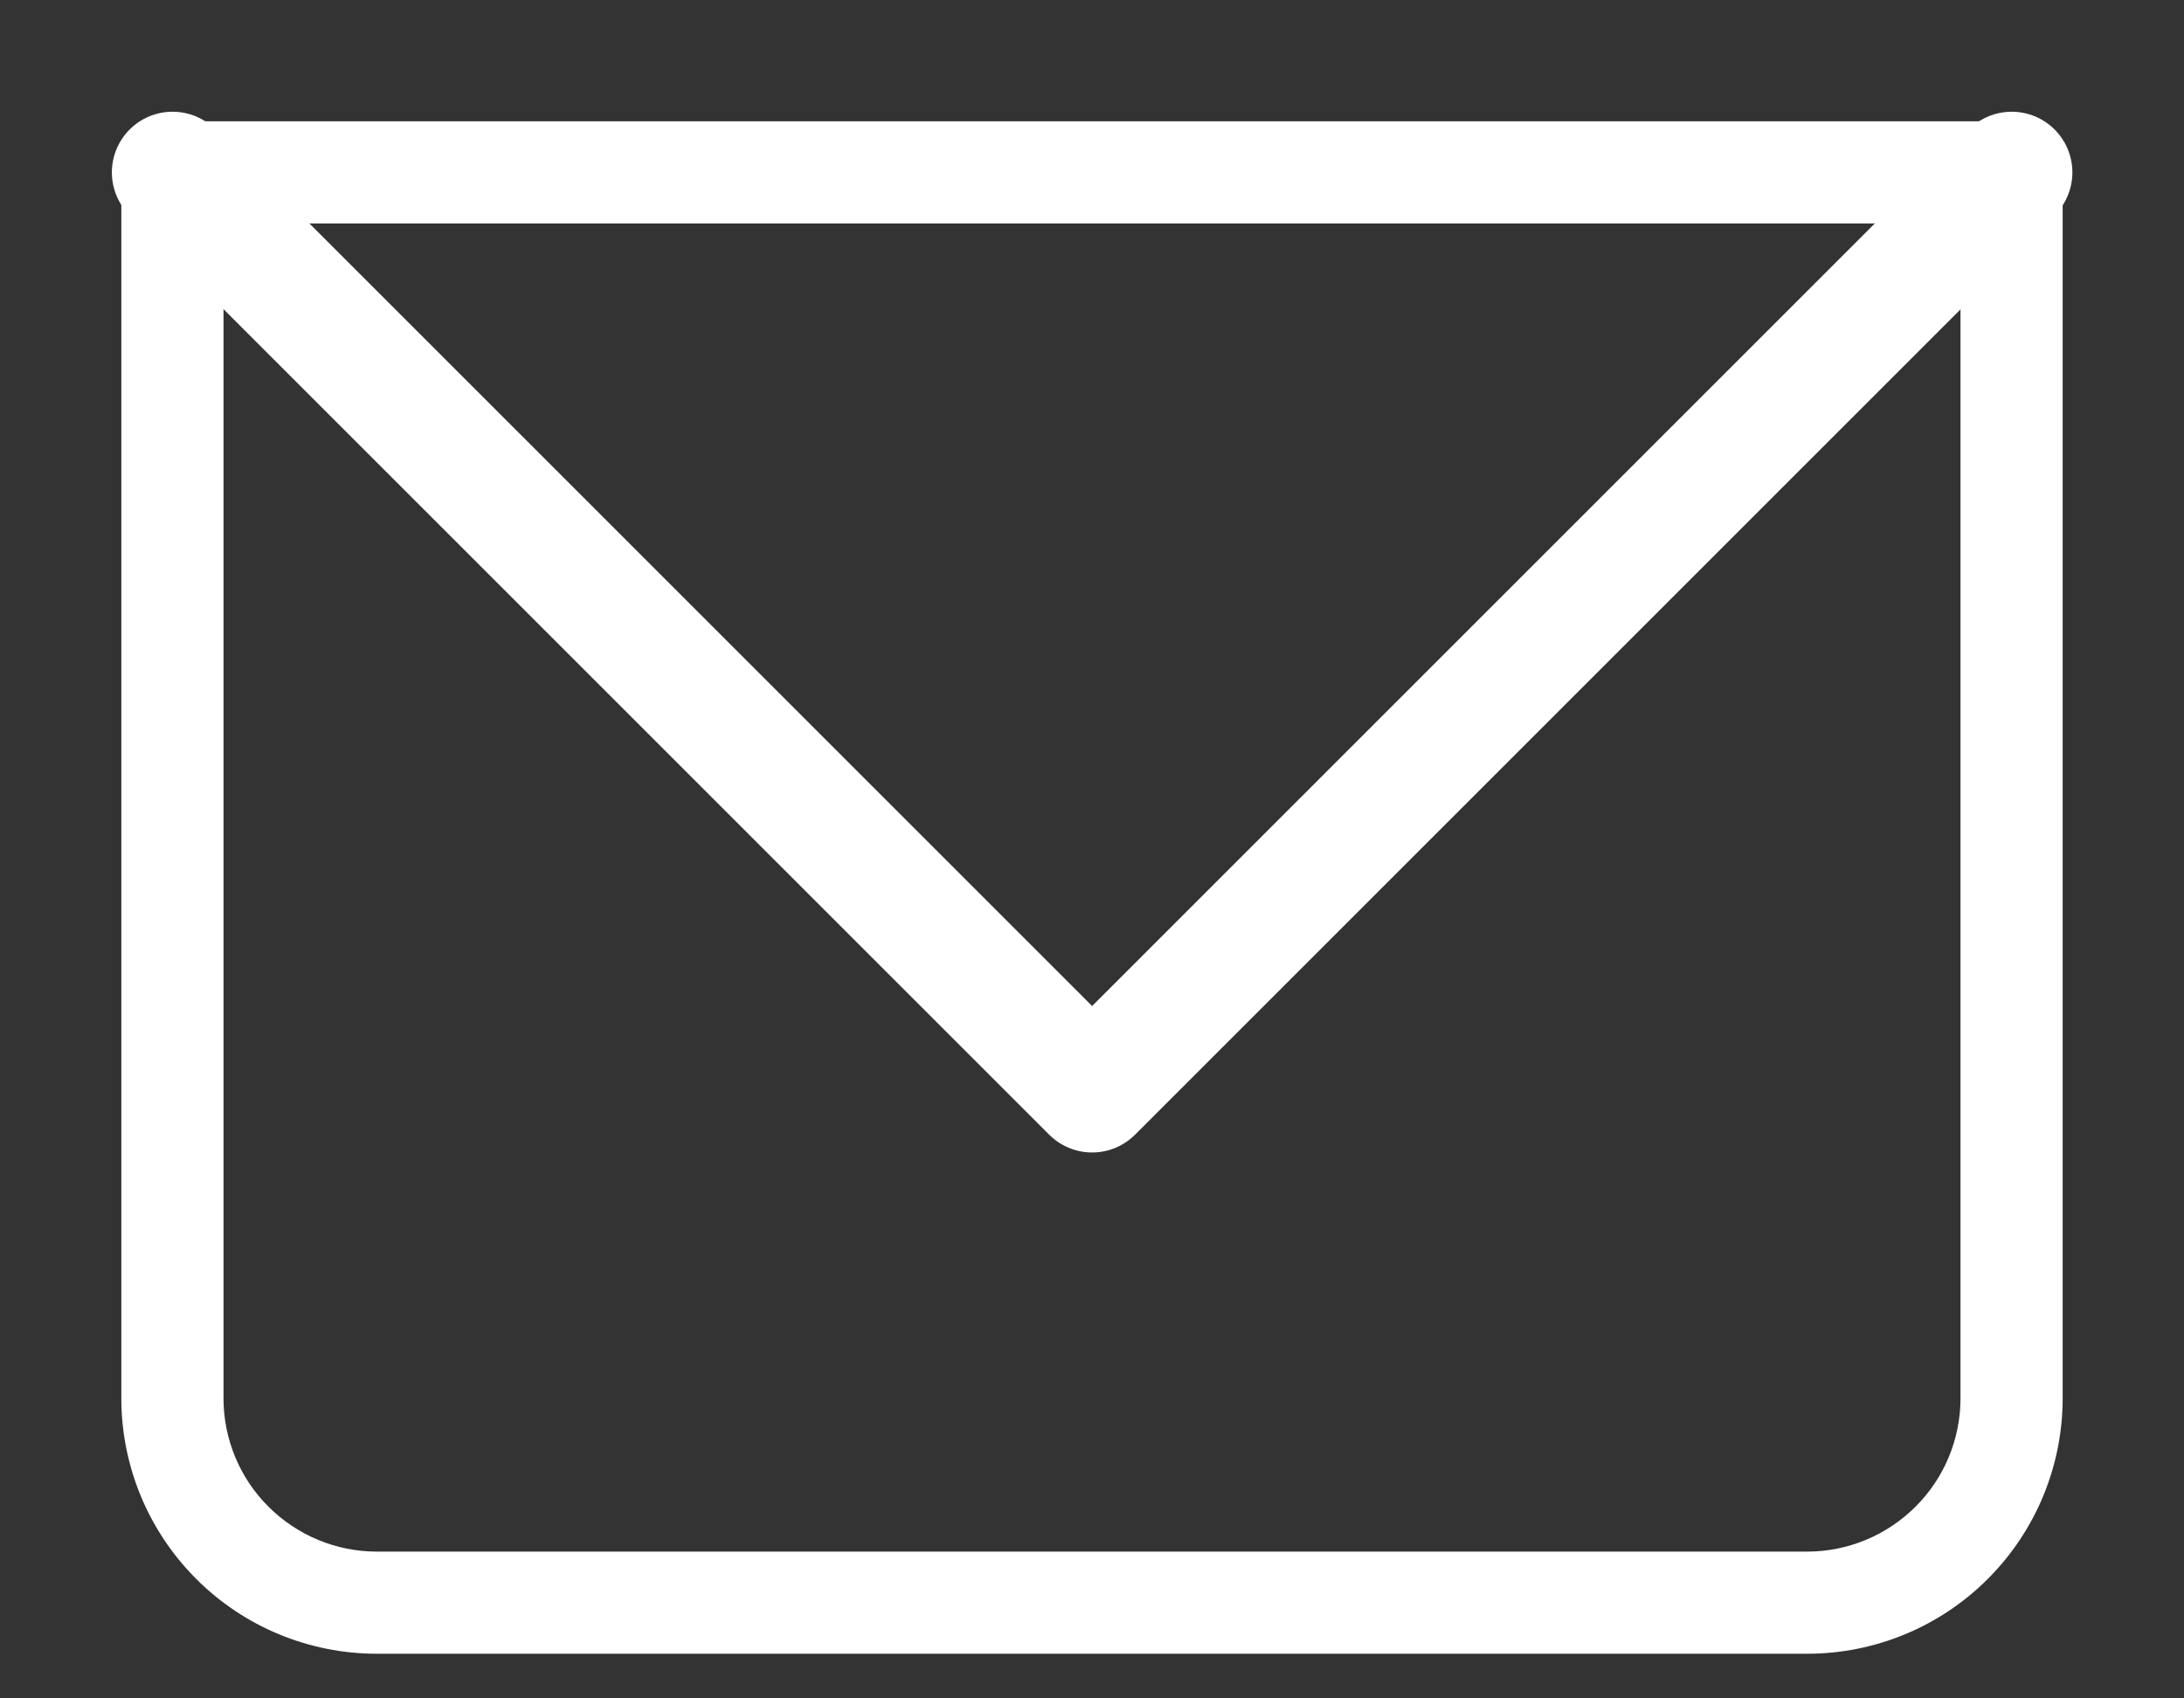 <svg width="18" height="14" viewBox="0 0 18 14" fill="none" xmlns="http://www.w3.org/2000/svg">
<rect x="0" y="0" width="18" height="14" fill="#333333" stroke="none"/>
<g id="Group">
<path id="Vector" d="M1.421 1.421V1C1.309 1 1.202 1.044 1.123 1.123C1.044 1.202 1 1.309 1 1.421H1.421ZM16.579 1.421H17C17 1.309 16.956 1.202 16.877 1.123C16.798 1.044 16.691 1 16.579 1V1.421ZM1.421 1.842H16.579V1H1.421V1.842ZM16.158 1.421V11.526H17V1.421H16.158ZM14.895 12.79H3.105V13.632H14.895V12.79ZM1.842 11.526V1.421H1V11.526H1.842ZM3.105 12.79C2.77 12.79 2.449 12.656 2.212 12.419C1.975 12.183 1.842 11.861 1.842 11.526H1C1 12.085 1.222 12.62 1.617 13.015C2.011 13.41 2.547 13.632 3.105 13.632V12.79ZM16.158 11.526C16.158 11.861 16.025 12.183 15.788 12.419C15.551 12.656 15.23 12.79 14.895 12.79V13.632C15.453 13.632 15.989 13.41 16.383 13.015C16.778 12.62 17 12.085 17 11.526H16.158Z" fill="white"/>
<path id="Vector_2" d="M1.422 1.421L9.001 9L16.58 1.421" stroke="white" stroke-linecap="round" stroke-linejoin="round"/>
</g>
</svg>
